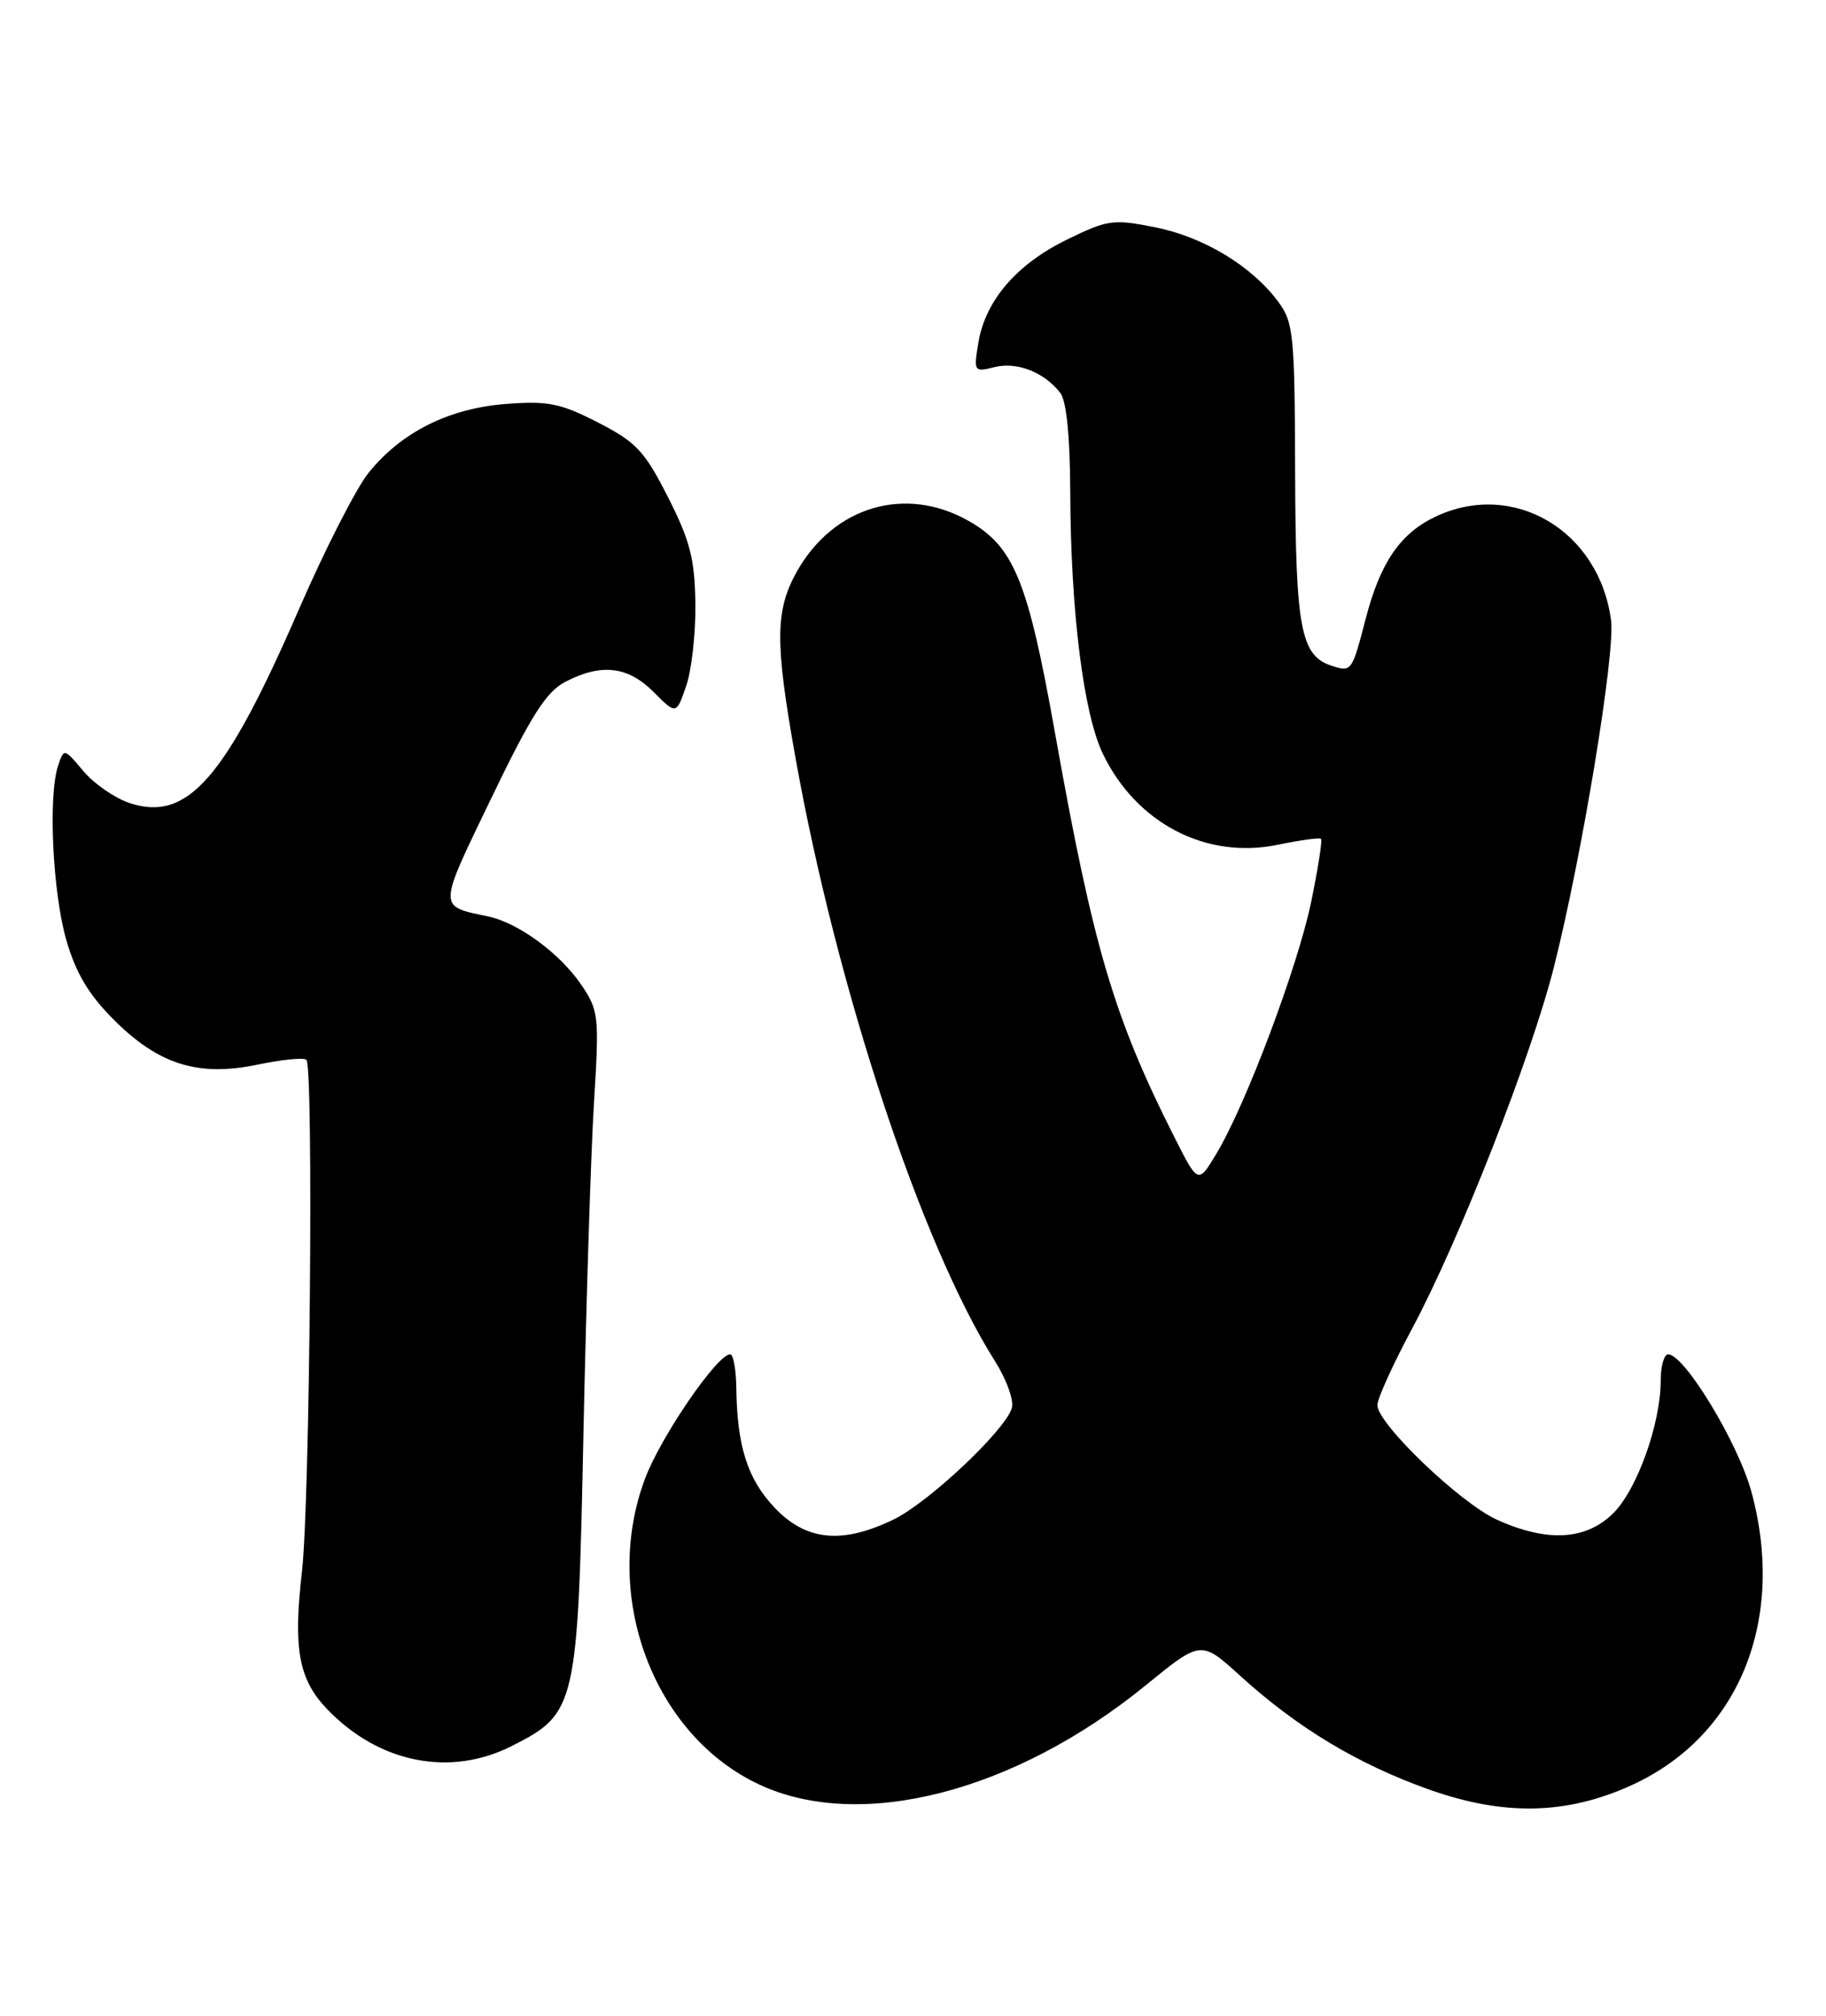 <?xml version="1.0" encoding="UTF-8" standalone="no"?>
<!DOCTYPE svg PUBLIC "-//W3C//DTD SVG 1.1//EN" "http://www.w3.org/Graphics/SVG/1.1/DTD/svg11.dtd" >
<svg xmlns="http://www.w3.org/2000/svg" xmlns:xlink="http://www.w3.org/1999/xlink" version="1.1" viewBox="0 0 232 256">
 <g >
 <path fill="currentColor"
d=" M 207.35 226.70 C 220.95 220.47 226.94 205.78 222.53 189.48 C 220.85 183.28 214.02 172.00 211.94 172.00 C 211.43 172.00 211.00 173.49 211.00 175.32 C 211.00 180.77 208.02 189.14 204.99 192.16 C 201.53 195.62 196.58 195.90 190.18 193.00 C 185.49 190.87 175.00 180.81 175.00 178.45 C 175.00 177.64 176.98 173.27 179.41 168.74 C 185.39 157.57 194.56 134.20 197.43 122.82 C 201.01 108.67 205.24 82.97 204.69 78.78 C 203.18 67.37 192.27 60.93 182.38 65.62 C 177.91 67.74 175.38 71.43 173.53 78.53 C 171.77 85.30 171.73 85.36 169.24 84.57 C 165.26 83.31 164.61 79.88 164.55 60.03 C 164.50 42.49 164.35 40.96 162.41 38.33 C 159.05 33.79 152.94 30.10 146.78 28.87 C 141.40 27.80 140.73 27.90 135.52 30.45 C 129.14 33.57 125.17 38.21 124.30 43.55 C 123.70 47.21 123.75 47.28 126.37 46.62 C 129.21 45.91 132.70 47.28 134.72 49.91 C 135.50 50.93 135.95 55.45 135.98 62.50 C 136.03 77.60 137.66 90.65 140.13 95.75 C 144.38 104.56 153.25 109.17 162.33 107.29 C 165.17 106.70 167.65 106.36 167.84 106.53 C 168.03 106.70 167.46 110.31 166.59 114.54 C 164.87 122.82 158.27 140.36 154.52 146.57 C 152.22 150.38 152.22 150.38 149.21 144.42 C 141.50 129.15 138.91 120.37 134.04 93.08 C 130.59 73.70 128.82 69.39 123.00 66.12 C 115.01 61.63 105.94 64.31 101.28 72.53 C 98.48 77.48 98.44 81.50 101.04 96.08 C 106.28 125.43 117.04 158.02 126.38 172.81 C 127.91 175.24 128.86 177.88 128.55 178.86 C 127.63 181.74 117.95 190.85 113.51 192.99 C 106.98 196.15 102.39 195.69 98.41 191.47 C 94.97 187.83 93.65 183.69 93.55 176.25 C 93.52 173.92 93.17 172.00 92.77 172.00 C 91.13 172.00 83.99 182.40 81.97 187.75 C 76.37 202.61 82.99 220.36 96.49 226.65 C 109.34 232.63 128.90 227.60 145.55 214.05 C 152.59 208.31 152.59 208.31 157.55 212.81 C 164.80 219.41 172.46 224.02 181.50 227.25 C 191.08 230.66 199.06 230.49 207.35 226.70 Z  M 65.02 221.75 C 73.24 217.58 73.41 216.86 74.13 182.00 C 74.48 165.22 75.08 146.32 75.47 140.00 C 76.15 128.97 76.08 128.36 73.82 125.02 C 71.13 121.08 65.85 117.20 62.06 116.40 C 55.59 115.03 55.58 115.55 62.44 101.33 C 67.52 90.80 69.41 87.84 71.85 86.58 C 76.41 84.22 79.76 84.61 83.04 87.88 C 85.92 90.77 85.92 90.77 87.18 87.13 C 87.87 85.14 88.40 80.42 88.35 76.66 C 88.27 70.98 87.69 68.70 84.88 63.16 C 81.90 57.29 80.85 56.16 76.00 53.67 C 71.24 51.22 69.67 50.90 64.34 51.30 C 57.06 51.84 50.98 54.88 46.82 60.06 C 45.25 62.01 41.27 69.81 37.98 77.38 C 28.62 98.93 23.82 104.42 16.47 101.99 C 14.60 101.37 11.96 99.55 10.60 97.94 C 8.14 95.01 8.13 95.01 7.38 97.25 C 6.10 101.07 6.69 113.44 8.44 119.44 C 9.64 123.59 11.29 126.35 14.46 129.51 C 20.17 135.22 25.21 136.79 32.78 135.20 C 35.85 134.56 38.62 134.29 38.93 134.60 C 39.86 135.53 39.37 190.78 38.37 199.55 C 37.23 209.39 37.94 213.29 41.56 217.06 C 48.12 223.91 57.18 225.72 65.02 221.75 Z "/>
</g>
</svg>